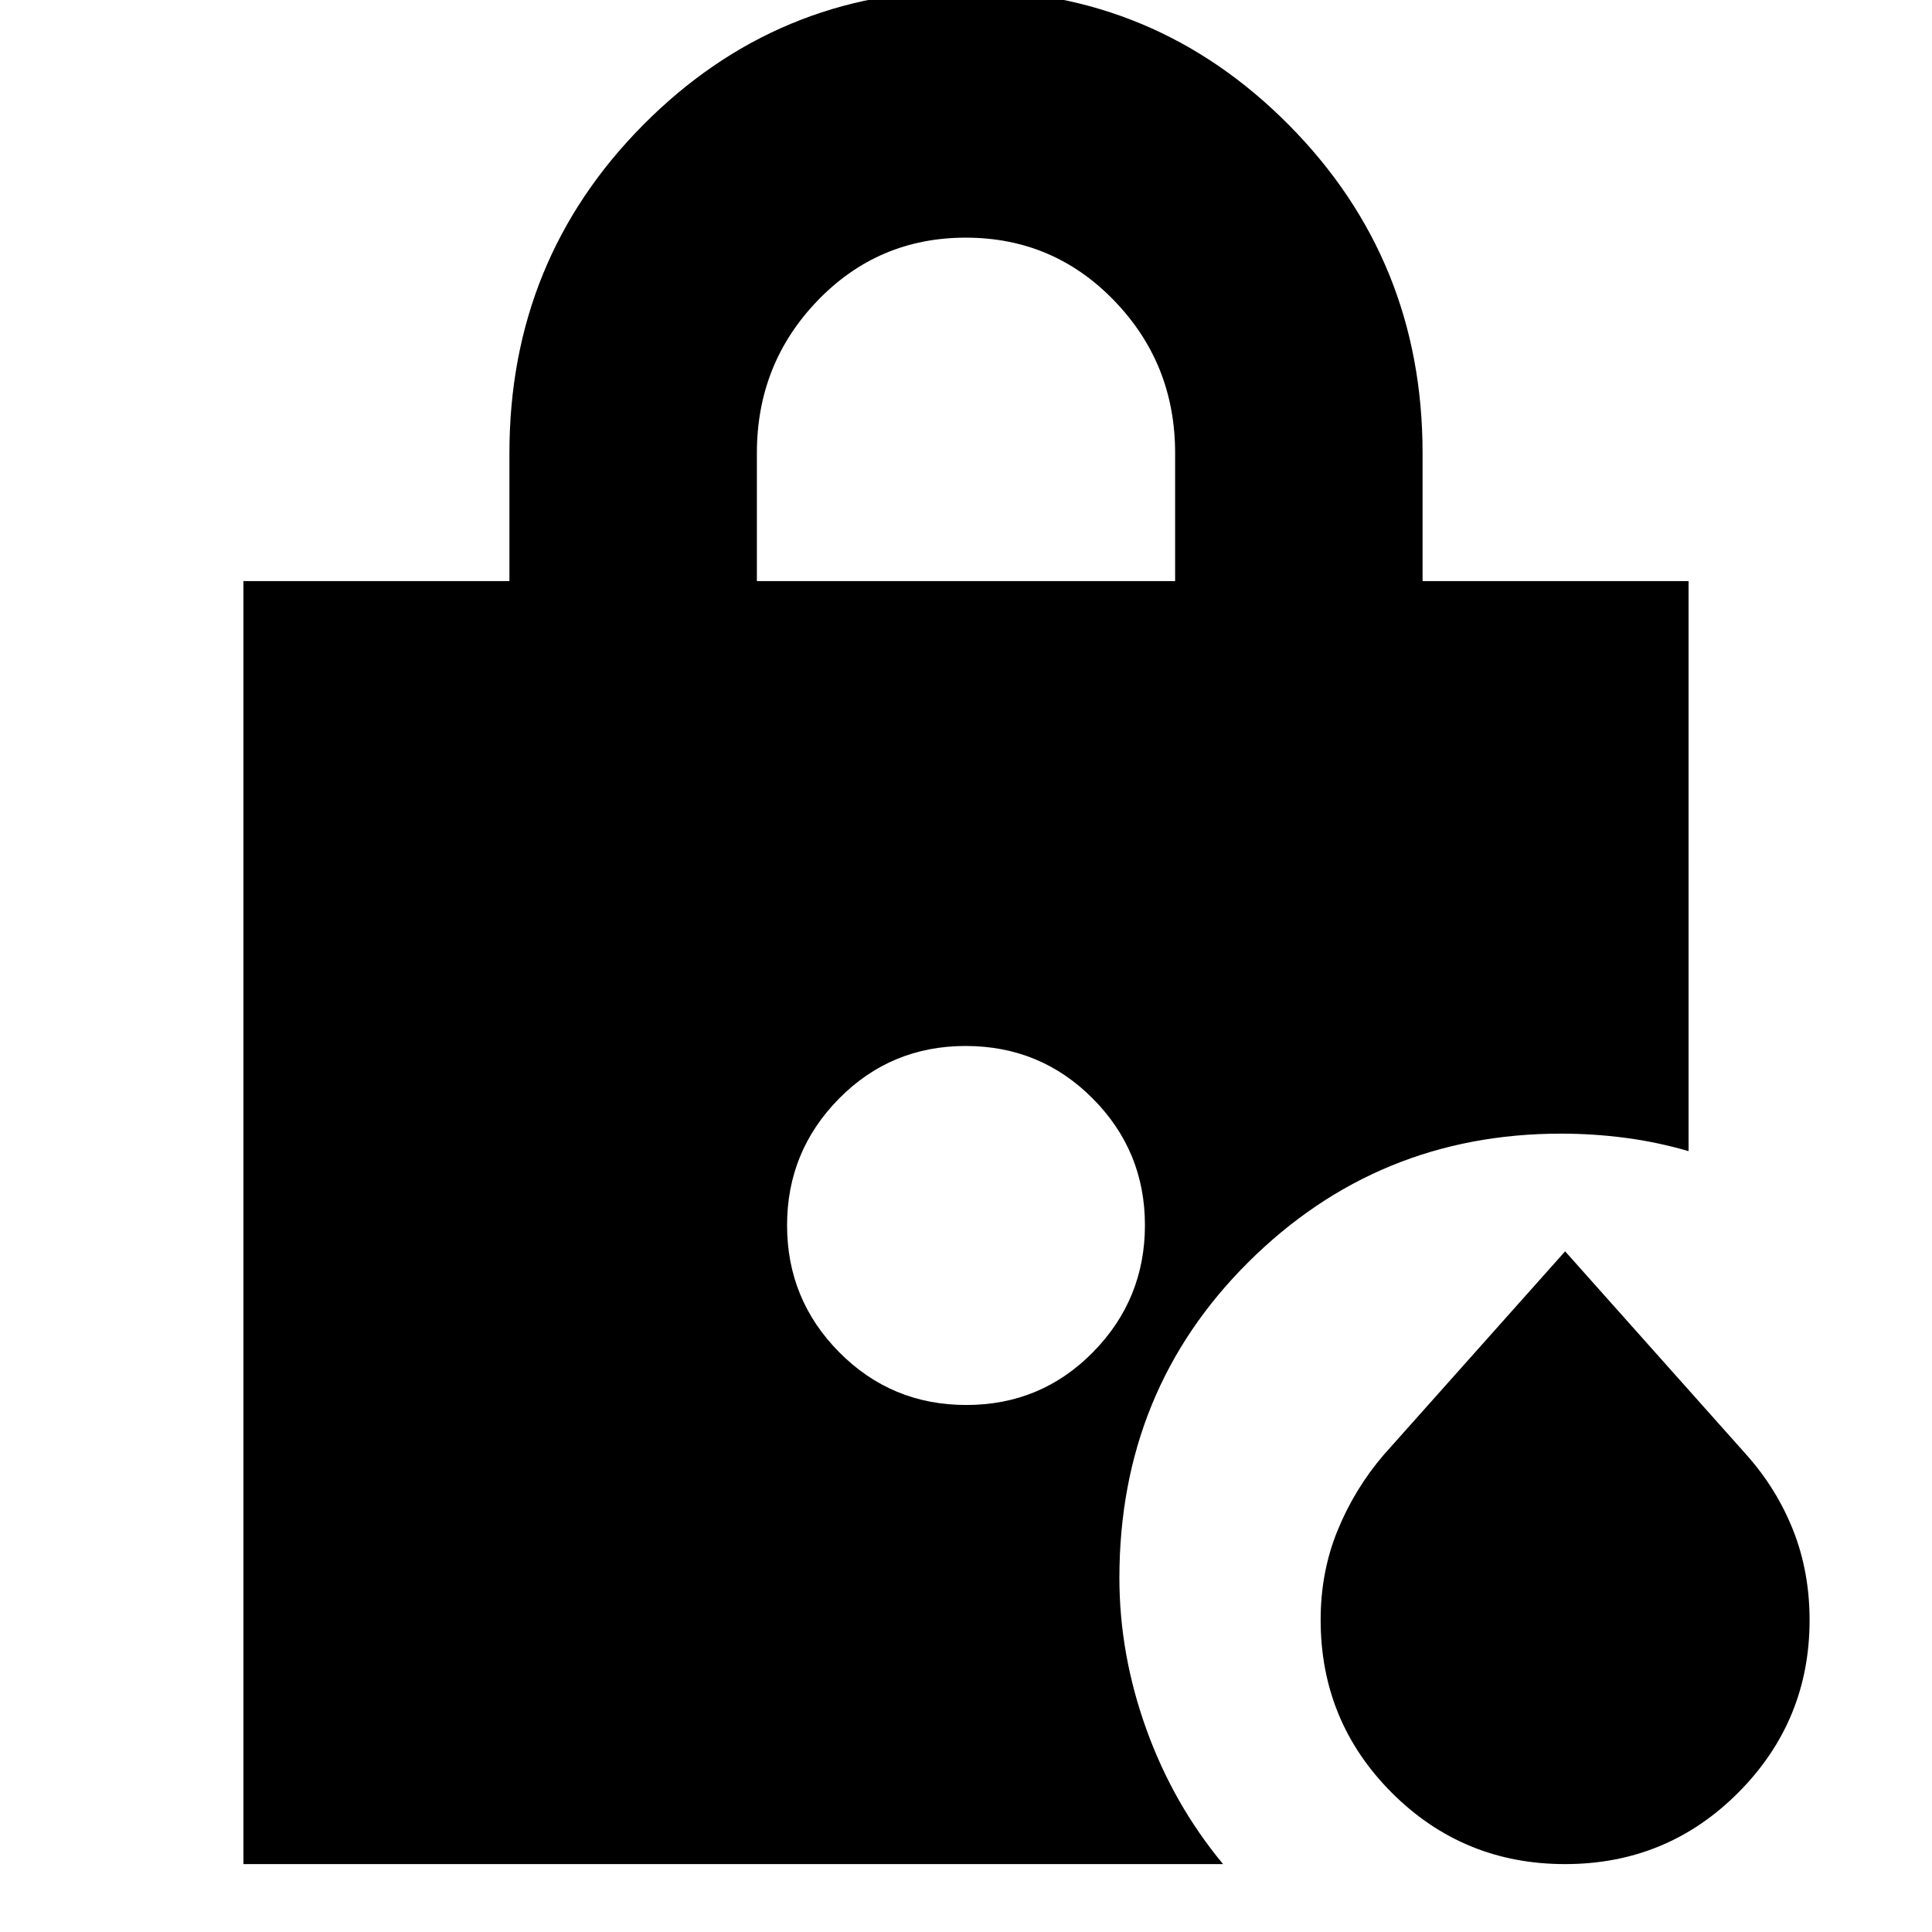 <svg xmlns="http://www.w3.org/2000/svg" height="24" viewBox="0 -960 960 960" width="24"><path d="M376.09-671.26h207.82v-63.61q0-44.4-30.25-75.72-30.24-31.32-73.78-31.32-43.53 0-73.66 31.32-30.13 31.32-30.13 75.72v63.61ZM777.7-33.74q-50.65 0-86.07-35.41-35.41-35.42-35.41-85.96 0-23.8 8.41-44.4 8.41-20.59 22.84-37.48l90.23-101.23 90.22 101.23q15 16.89 23.13 37.48 8.12 20.6 8.12 44.5 0 50.18-35.41 85.73-35.42 35.54-86.06 35.54ZM480.16-261.87q37.14 0 62.95-26.25 25.8-26.25 25.8-63.11t-25.96-62.94q-25.96-26.09-63.11-26.09-37.14 0-62.95 26.16-25.8 26.17-25.8 62.91 0 36.98 25.96 63.15t63.11 26.17ZM120.96-33.74v-637.52h132.17v-63.61q0-96 66.41-163t160.46-67q94.05 0 160.46 67 66.41 67 66.41 163v63.61h132.17V-388q-15.69-4.57-31.52-6.63-15.82-2.07-31.82-2.07-91.13 0-155.31 63.76-64.17 63.77-64.17 157 0 37.98 13.42 75.25 13.43 37.26 38.1 66.95H120.96Z"/></svg>